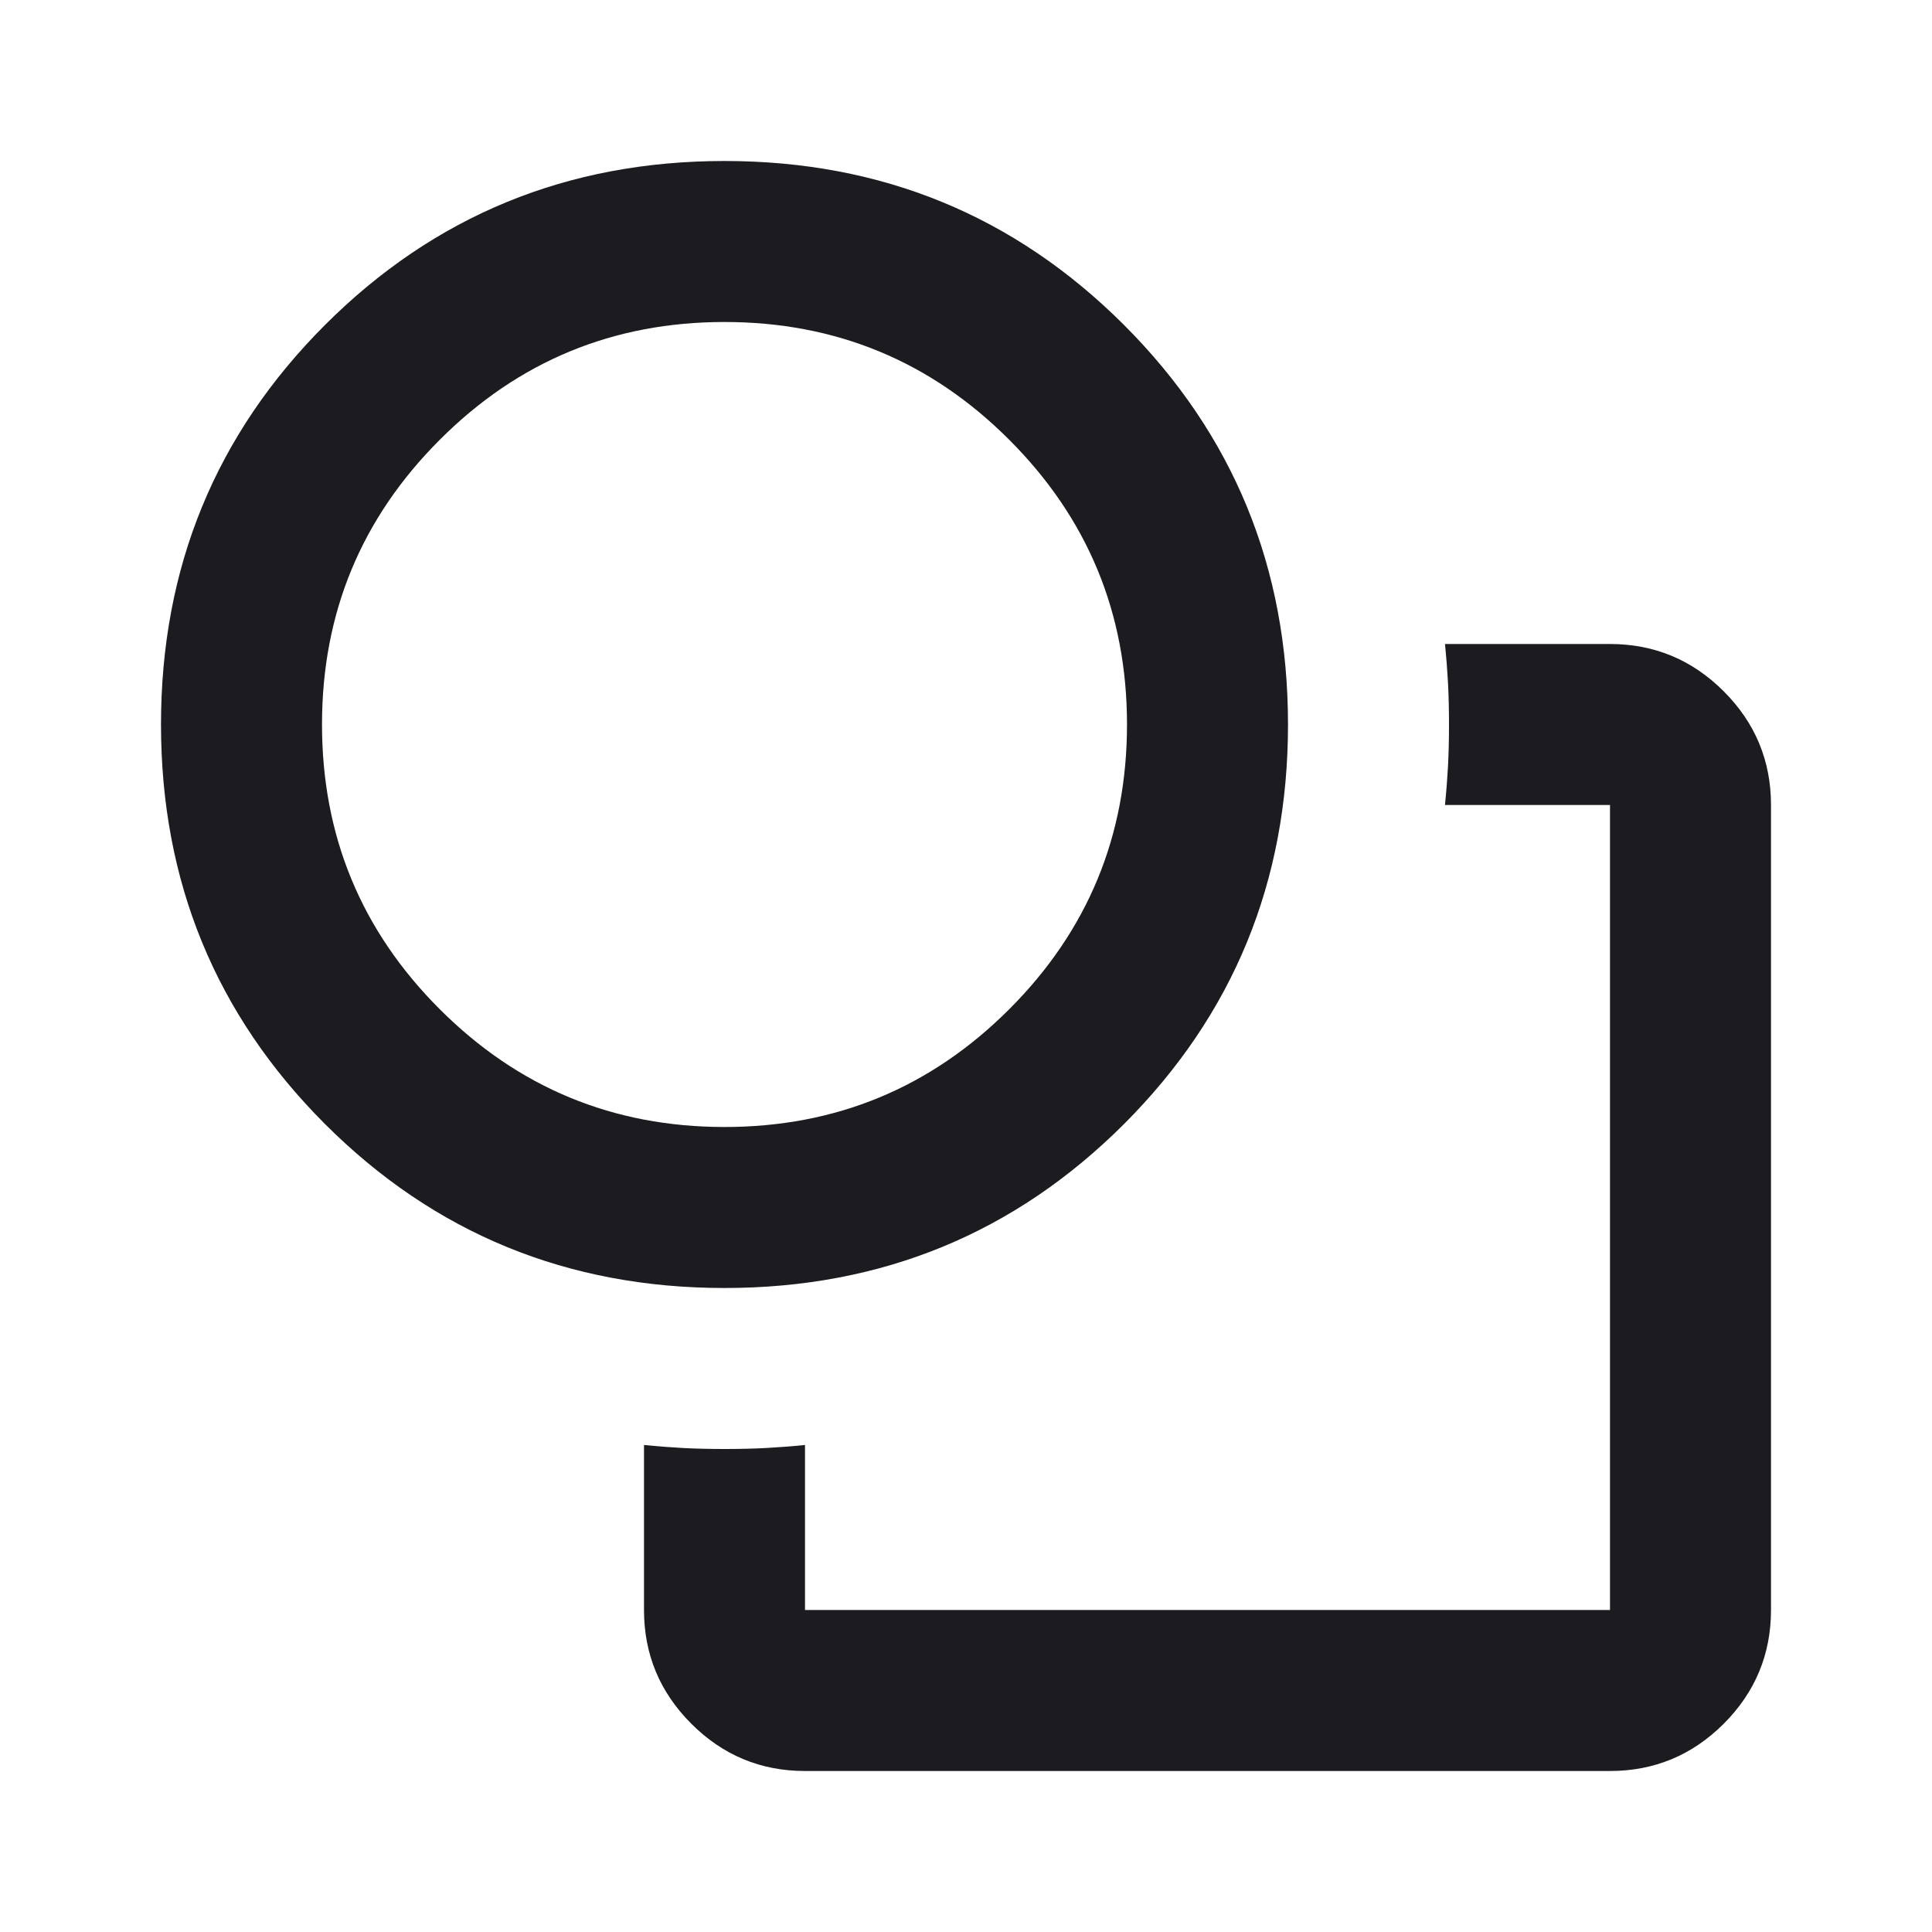 <svg width="24" height="24" viewBox="0 0 24 24" fill="none" xmlns="http://www.w3.org/2000/svg">
<mask id="mask0_26_49" style="mask-type:alpha" maskUnits="userSpaceOnUse" x="0" y="0" width="24" height="24">
<rect width="24" height="24" fill="#D9D9D9"/>
</mask>
<g mask="url(#mask0_26_49)">
<path d="M8 17.95C8.167 17.967 8.329 17.979 8.488 17.988C8.646 17.996 8.817 18 9 18C9.183 18 9.354 17.996 9.512 17.988C9.671 17.979 9.833 17.967 10 17.95V20H20V10H17.95C17.967 9.833 17.979 9.671 17.988 9.512C17.996 9.354 18 9.183 18 9C18 8.817 17.996 8.646 17.988 8.488C17.979 8.329 17.967 8.167 17.95 8H20C20.55 8 21.021 8.196 21.413 8.588C21.804 8.979 22 9.45 22 10V20C22 20.55 21.804 21.021 21.413 21.413C21.021 21.804 20.55 22 20 22H10C9.45 22 8.979 21.804 8.588 21.413C8.196 21.021 8 20.55 8 20V17.95ZM9 16C7.05 16 5.396 15.321 4.037 13.963C2.679 12.604 2 10.95 2 9C2 7.05 2.679 5.396 4.037 4.037C5.396 2.679 7.05 2 9 2C10.95 2 12.604 2.679 13.963 4.037C15.321 5.396 16 7.05 16 9C16 10.95 15.321 12.604 13.963 13.963C12.604 15.321 10.95 16 9 16ZM9 14C10.383 14 11.562 13.512 12.537 12.537C13.512 11.562 14 10.383 14 9C14 7.617 13.512 6.438 12.537 5.463C11.562 4.487 10.383 4 9 4C7.617 4 6.438 4.487 5.463 5.463C4.487 6.438 4 7.617 4 9C4 10.383 4.487 11.562 5.463 12.537C6.438 13.512 7.617 14 9 14Z" fill="#1C1B1F"/>
</g>
</svg>
